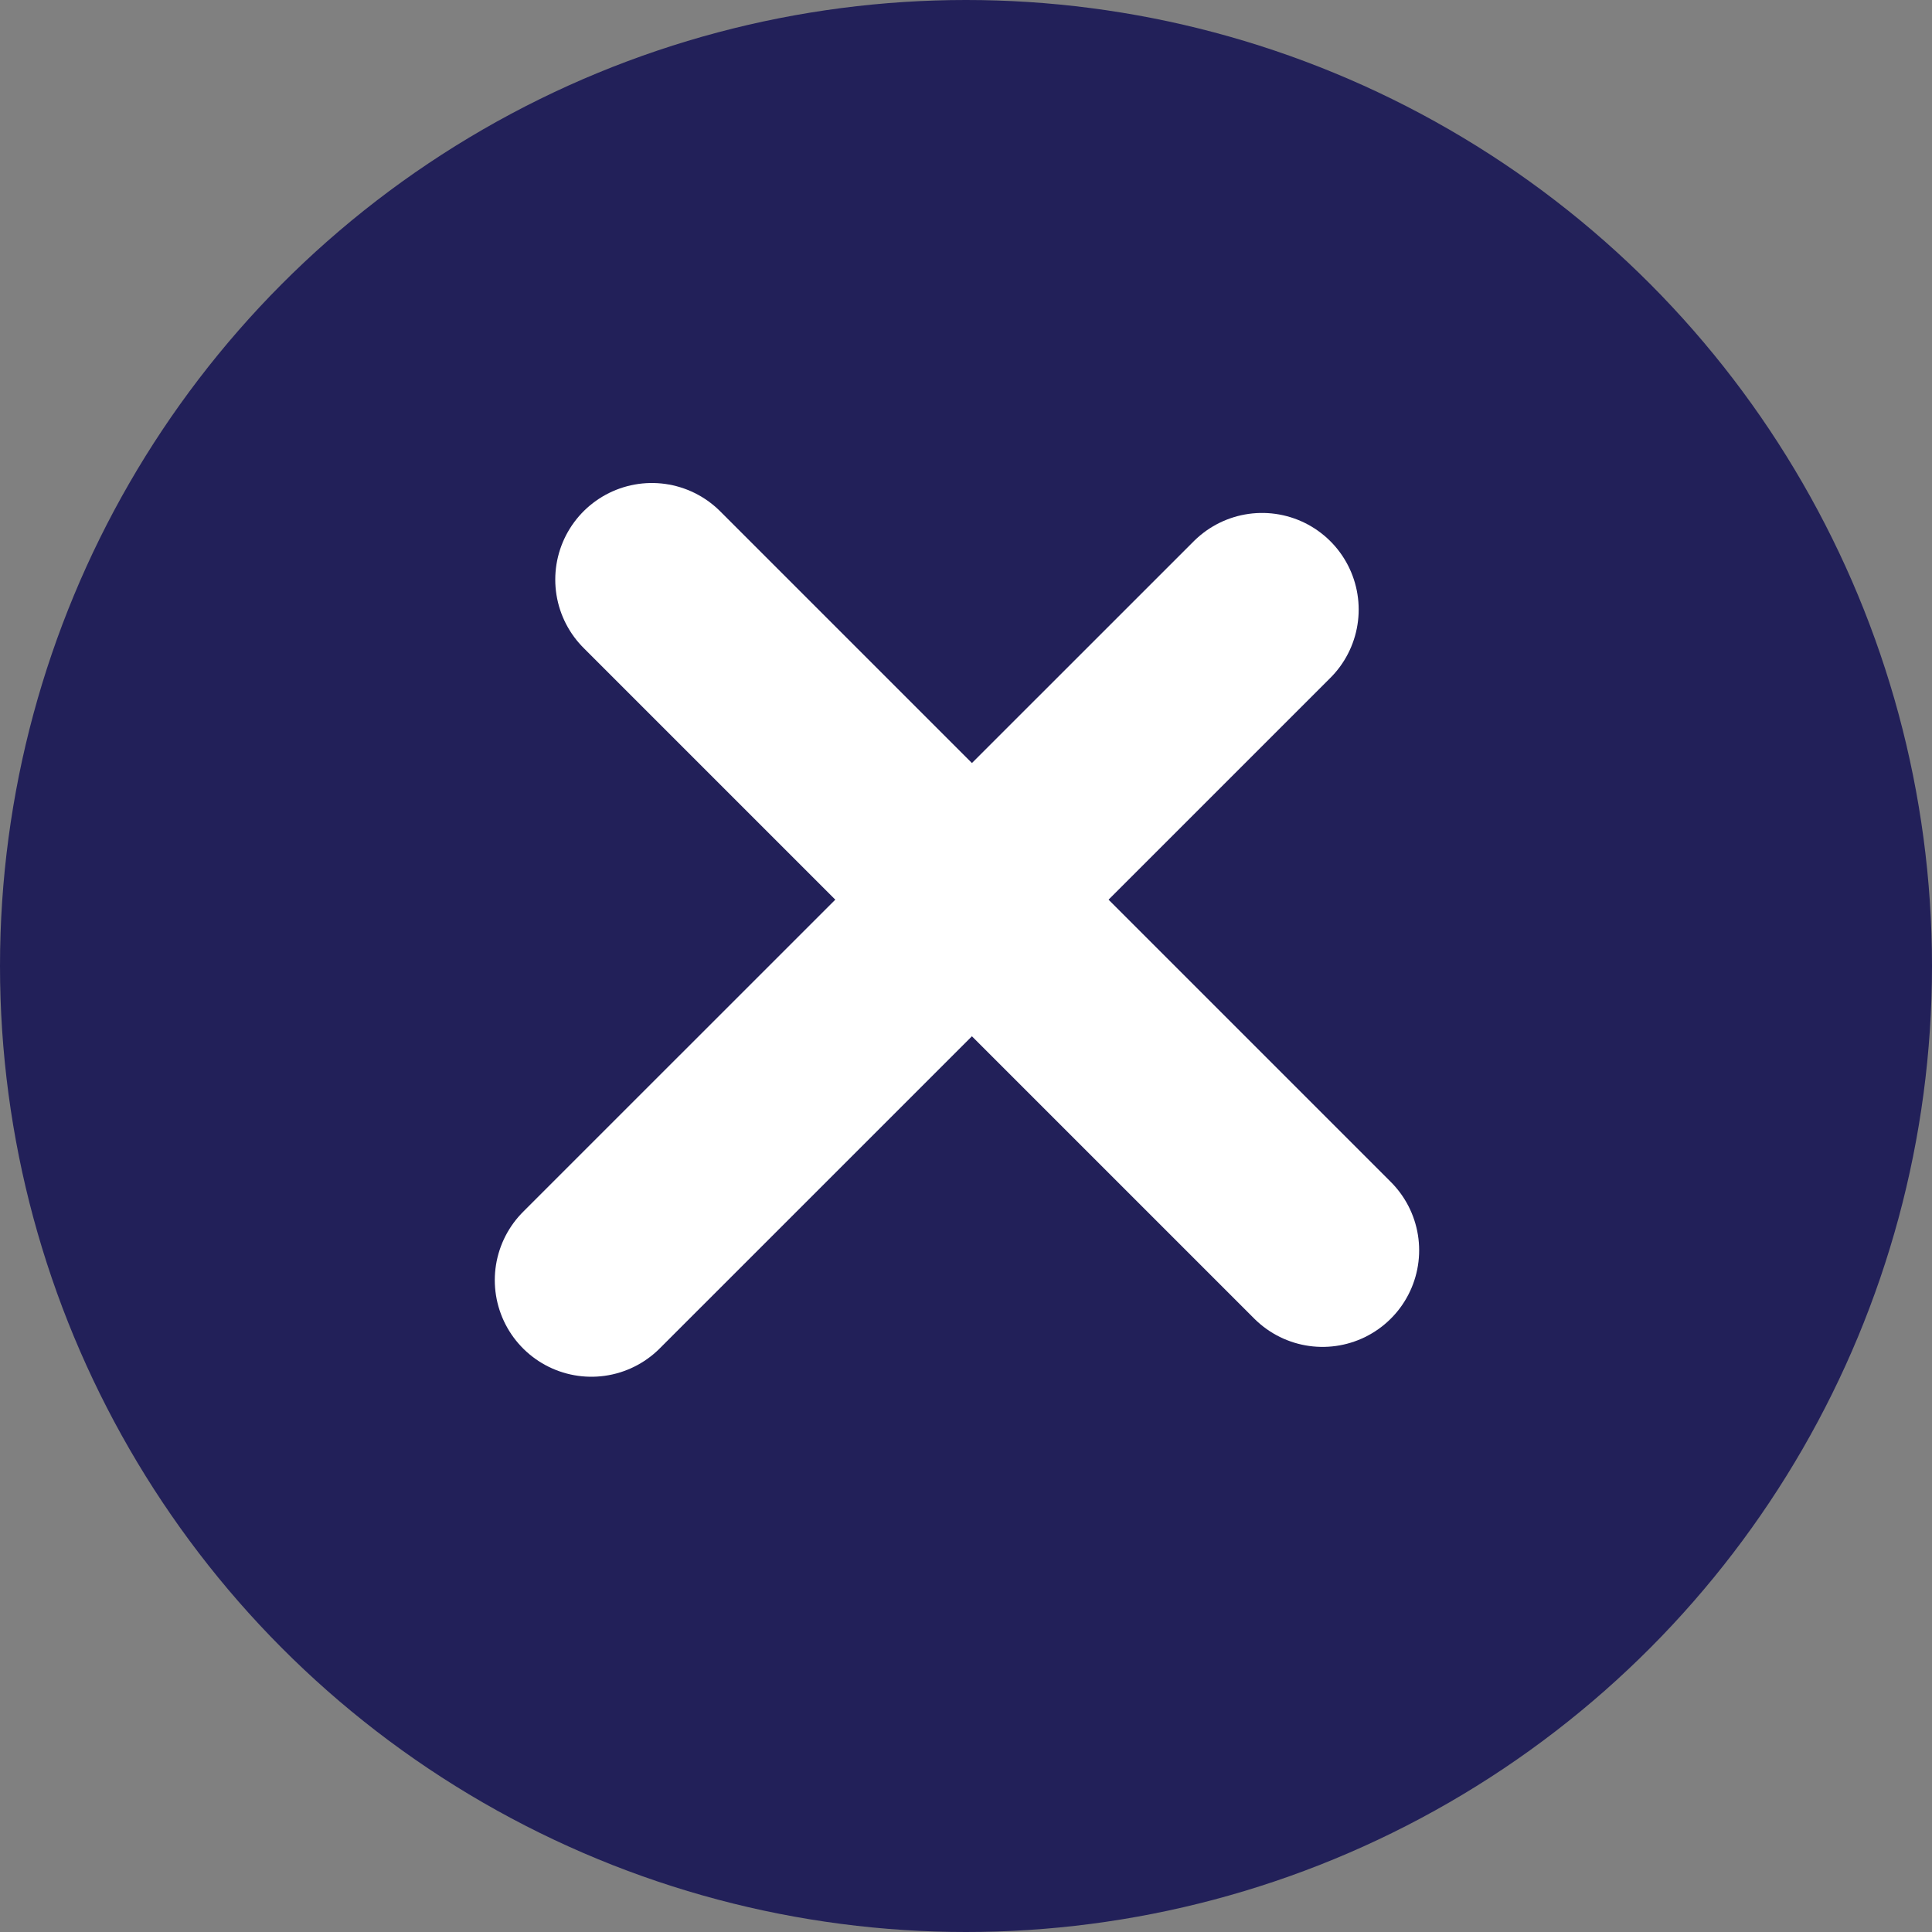 <svg width="20" height="20" viewBox="0 0 20 20" fill="none" xmlns="http://www.w3.org/2000/svg">
<rect x="0" y="0" width="20" height="20" fill="#808080" stroke="none"/>
<circle cx="10" cy="10" r="10" fill="#222059"/>
<line x1="6.748" y1="6" x2="13.691" y2="12.943" stroke="white" stroke-width="2" stroke-linecap="round"/>
<line x1="6.122" y1="13.252" x2="13.065" y2="6.31" stroke="white" stroke-width="2" stroke-linecap="round"/>
</svg>
